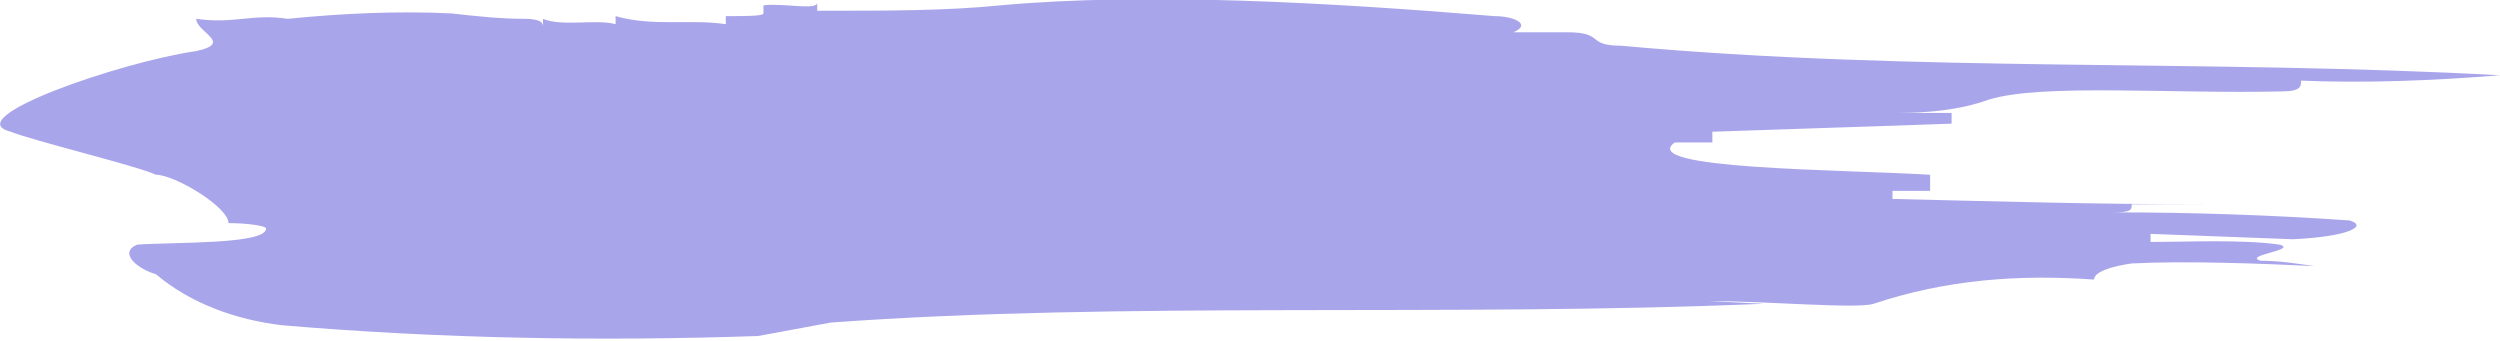 <?xml version="1.0" encoding="utf-8"?>
<!-- Generator: Adobe Illustrator 24.3.0, SVG Export Plug-In . SVG Version: 6.00 Build 0)  -->
<svg version="1.1" id="Layer_1" xmlns="http://www.w3.org/2000/svg" xmlns:xlink="http://www.w3.org/1999/xlink" x="0px" y="0px"
	 viewBox="0 0 93 12.7" style="enable-background:new 0 0 93 12.7;" xml:space="preserve">
<style type="text/css">
	.st0{fill:#A9A5EA;}
</style>
<g id="Layer_2_1_">
	<g id="Layer_1-2">
		<path class="st0" d="M63.6,11.2l2,0.1C54,11.8,41.8,11.2,30.9,12l-2.7,0.5c-5.9,0.2-11.8,0.1-17.7-0.4c-1.7-0.2-3.4-0.8-4.7-1.9
			C5.1,10,4.4,9.4,5.1,9.1c1.4-0.1,4.8,0,4.8-0.6c0-0.1-0.7-0.2-1.4-0.2c0-0.6-2-1.8-2.7-1.8C5.2,6.2,1.1,5.2,0.4,4.9
			c-2-0.5,4.1-2.6,6.9-3c1.4-0.3,0-0.7,0-1.2c1.4,0.2,2.1-0.2,3.4,0c2-0.2,4.1-0.3,6.1-0.2c0.9,0.1,1.8,0.2,2.7,0.2
			c0.7,0,0.7,0.2,0.7,0.3V0.7c0.7,0.3,2,0,2.7,0.2V0.6C24.3,1,25.7,0.7,27,0.9V0.6c0.7,0,1.4,0,1.4-0.1V0.2c0.7-0.1,2,0.2,2-0.1v0.3
			c2.7,0,4.8,0,6.8-0.2c5.5-0.5,12.3-0.1,18.4,0.4c0.7,0,1.4,0.3,0.7,0.6l2,0c1.4,0,0.7,0.5,2,0.5c10.9,1,21.8,0.5,32.7,1.1
			C90.5,3,88,3.1,85.6,3c0,0.2,0,0.4-0.7,0.4C80.8,3.5,76,3.1,74,3.7c-1.1,0.4-2.3,0.5-3.4,0.5h2v0.4c-2.7,0.1-6.1,0.2-8.9,0.3v0.4
			h-1.4c-1.4,1,6.1,1,9.5,1.2c0,0.1,0,0.4,0,0.6h-1.4v0.3C74.6,7.5,78,7.6,82,7.6h-2.7c0,0.2,0,0.3-0.7,0.3c3,0,5.9,0.1,8.8,0.3
			c0.7,0.2,0,0.6-2.1,0.7L80,8.7V9c1.4,0,3.4-0.1,4.8,0.1c0.7,0.2-1.4,0.4-0.7,0.6c0.7,0,1.3,0.1,2,0.2c-2-0.1-4.8-0.2-6.8-0.1
			c-0.7,0.1-1.4,0.3-1.4,0.6c-2.8-0.2-5.5,0-8.2,0.9C69.1,11.5,65.7,11.2,63.6,11.2z"/>
	</g>
</g>
</svg>
